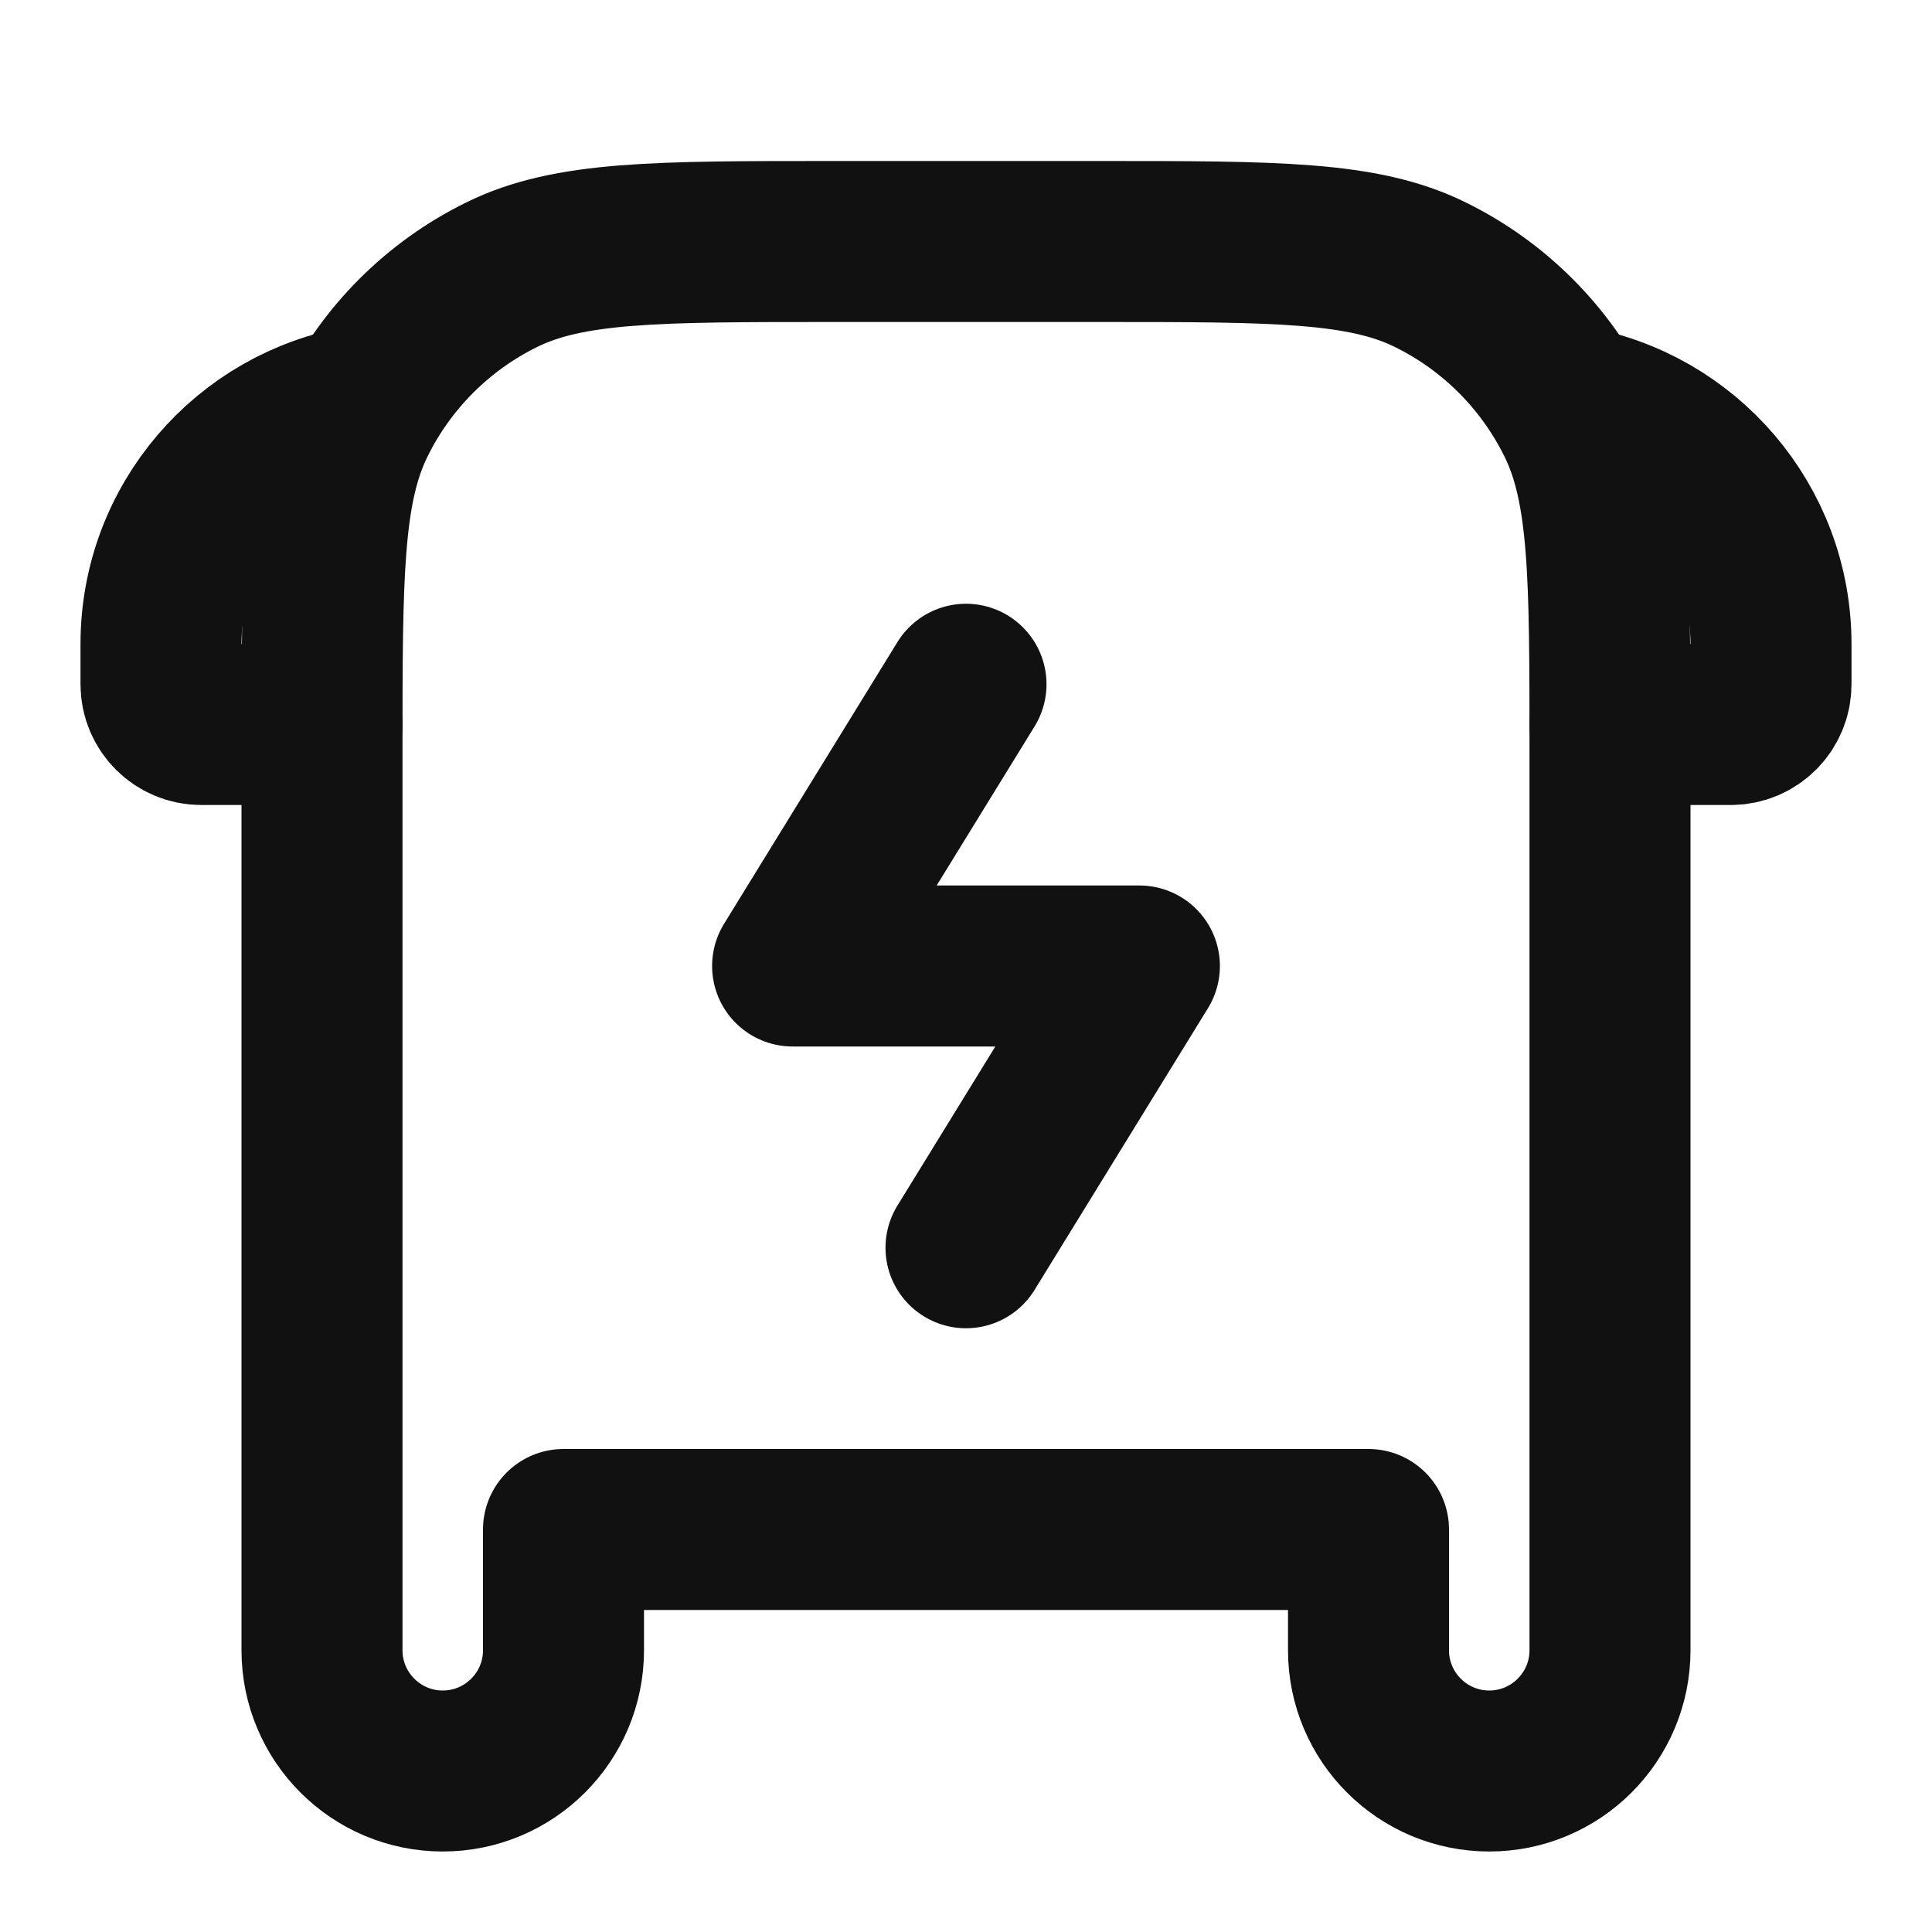 <svg width="24" height="24" viewBox="0 0 24 24" fill="none" xmlns="http://www.w3.org/2000/svg">
<path d="M4 9.333C4 7.156 4 6.067 4.413 5.231C4.802 4.441 5.441 3.802 6.231 3.413C7.067 3 8.156 3 10.333 3H13.667C15.844 3 16.933 3 17.769 3.413C18.559 3.802 19.198 4.441 19.587 5.231C20 6.067 20 7.156 20 9.333V20.5C20 21.328 19.328 22 18.5 22C17.672 22 17 21.328 17 20.5V19H7V20.5C7 21.328 6.328 22 5.5 22C4.672 22 4 21.328 4 20.5V9.333Z" stroke="#111111" stroke-width="2" stroke-linecap="round" stroke-linejoin="round"/>
<path d="M12 8.5L9.846 12H14.154L12 15.5" stroke="#111111" stroke-width="2" stroke-linecap="round" stroke-linejoin="round"/>
<path d="M4 9H2.5C2.224 9 2 8.776 2 8.5V8C2 6.514 3.081 5.28 4.5 5.042M20 9H21.5C21.776 9 22 8.776 22 8.5V8C22 6.514 20.919 5.28 19.5 5.042" stroke="#111111" stroke-width="2" stroke-linecap="round" stroke-linejoin="round"/>
</svg>
